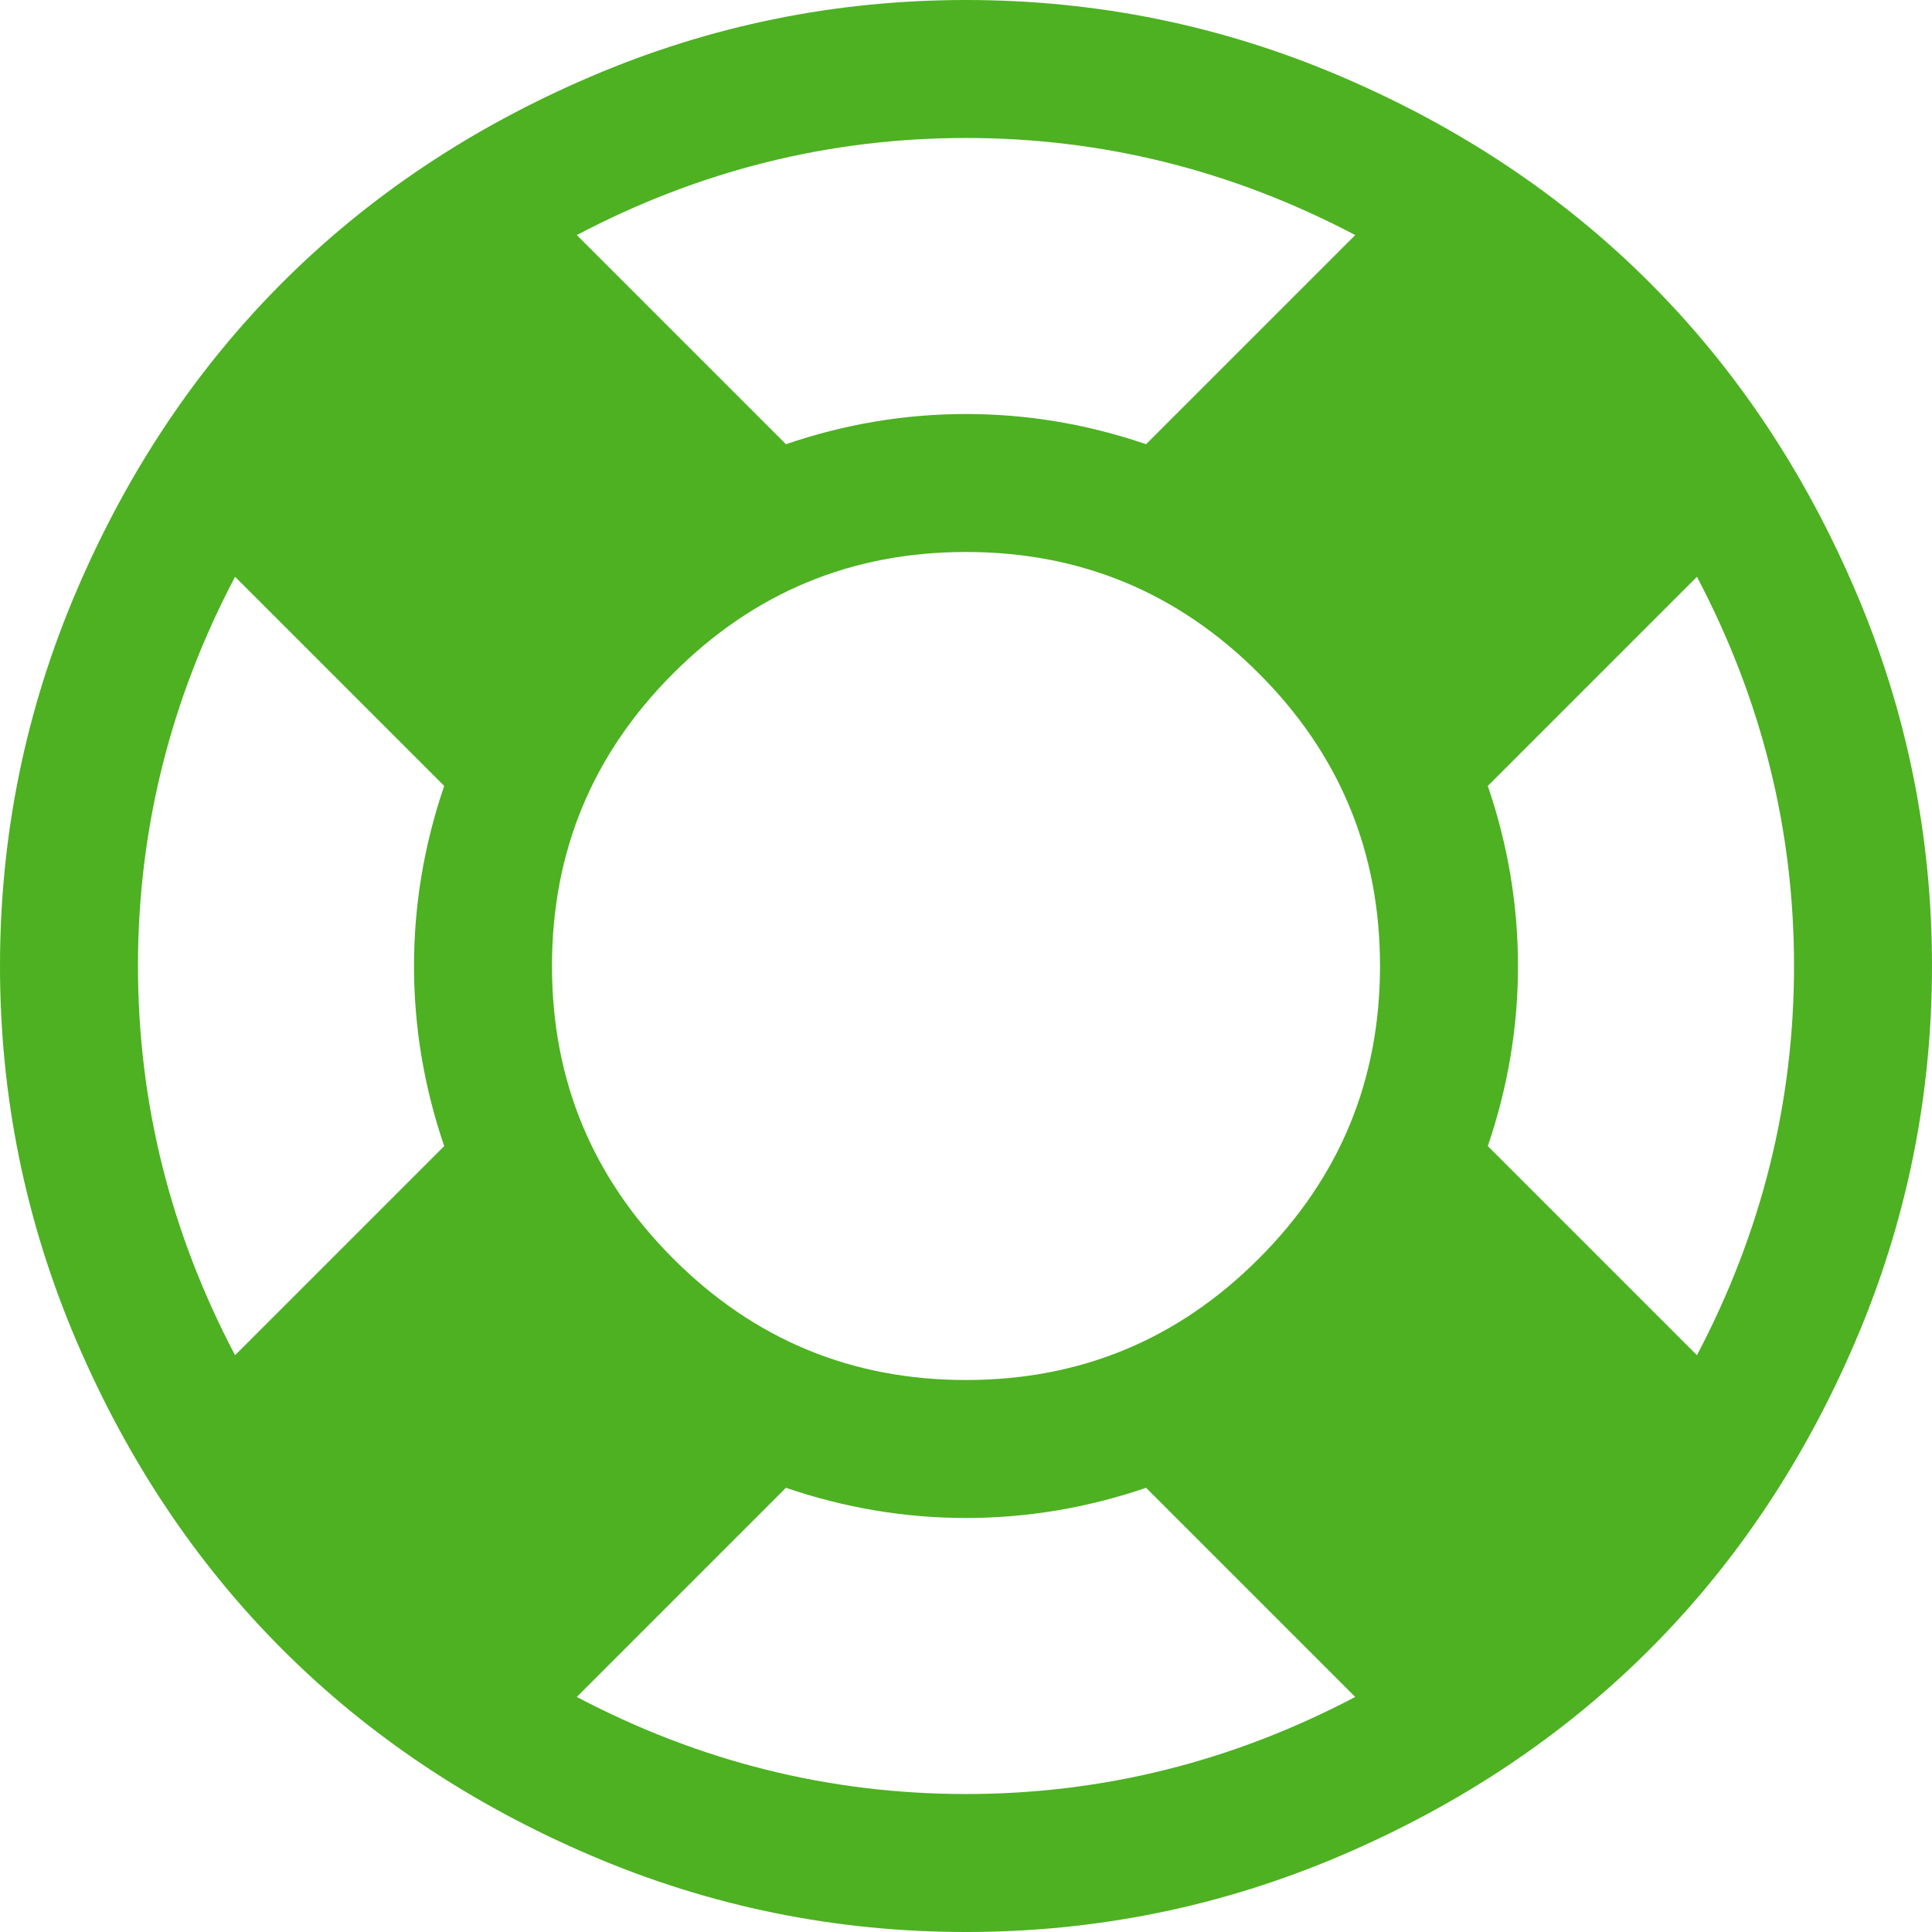 <svg width="24" height="24" viewBox="0 0 24 24" fill="none" xmlns="http://www.w3.org/2000/svg">
<path d="M12 0C13.625 0 15.179 0.317 16.661 0.951C18.143 1.585 19.42 2.438 20.491 3.509C21.562 4.58 22.415 5.857 23.049 7.339C23.683 8.821 24 10.375 24 12C24 13.625 23.683 15.179 23.049 16.661C22.415 18.143 21.562 19.42 20.491 20.491C19.42 21.562 18.143 22.415 16.661 23.049C15.179 23.683 13.625 24 12 24C10.375 24 8.821 23.683 7.339 23.049C5.857 22.415 4.58 21.562 3.509 20.491C2.438 19.42 1.585 18.143 0.951 16.661C0.317 15.179 0 13.625 0 12C0 10.375 0.317 8.821 0.951 7.339C1.585 5.857 2.438 4.58 3.509 3.509C4.58 2.438 5.857 1.585 7.339 0.951C8.821 0.317 10.375 0 12 0ZM12 1.714C10.304 1.714 8.692 2.116 7.165 2.92L9.763 5.518C10.495 5.268 11.241 5.143 12 5.143C12.759 5.143 13.505 5.268 14.237 5.518L16.835 2.92C15.308 2.116 13.696 1.714 12 1.714ZM2.92 16.835L5.518 14.237C5.268 13.505 5.143 12.759 5.143 12C5.143 11.241 5.268 10.495 5.518 9.763L2.92 7.165C2.116 8.692 1.714 10.304 1.714 12C1.714 13.696 2.116 15.308 2.92 16.835ZM12 22.286C13.696 22.286 15.308 21.884 16.835 21.08L14.237 18.482C13.505 18.732 12.759 18.857 12 18.857C11.241 18.857 10.495 18.732 9.763 18.482L7.165 21.08C8.692 21.884 10.304 22.286 12 22.286ZM12 17.143C13.42 17.143 14.632 16.641 15.636 15.636C16.641 14.632 17.143 13.42 17.143 12C17.143 10.58 16.641 9.368 15.636 8.364C14.632 7.359 13.42 6.857 12 6.857C10.58 6.857 9.368 7.359 8.364 8.364C7.359 9.368 6.857 10.58 6.857 12C6.857 13.42 7.359 14.632 8.364 15.636C9.368 16.641 10.58 17.143 12 17.143ZM18.482 14.237L21.08 16.835C21.884 15.308 22.286 13.696 22.286 12C22.286 10.304 21.884 8.692 21.08 7.165L18.482 9.763C18.732 10.495 18.857 11.241 18.857 12C18.857 12.759 18.732 13.505 18.482 14.237Z" fill="#4DB122"/>
</svg>
